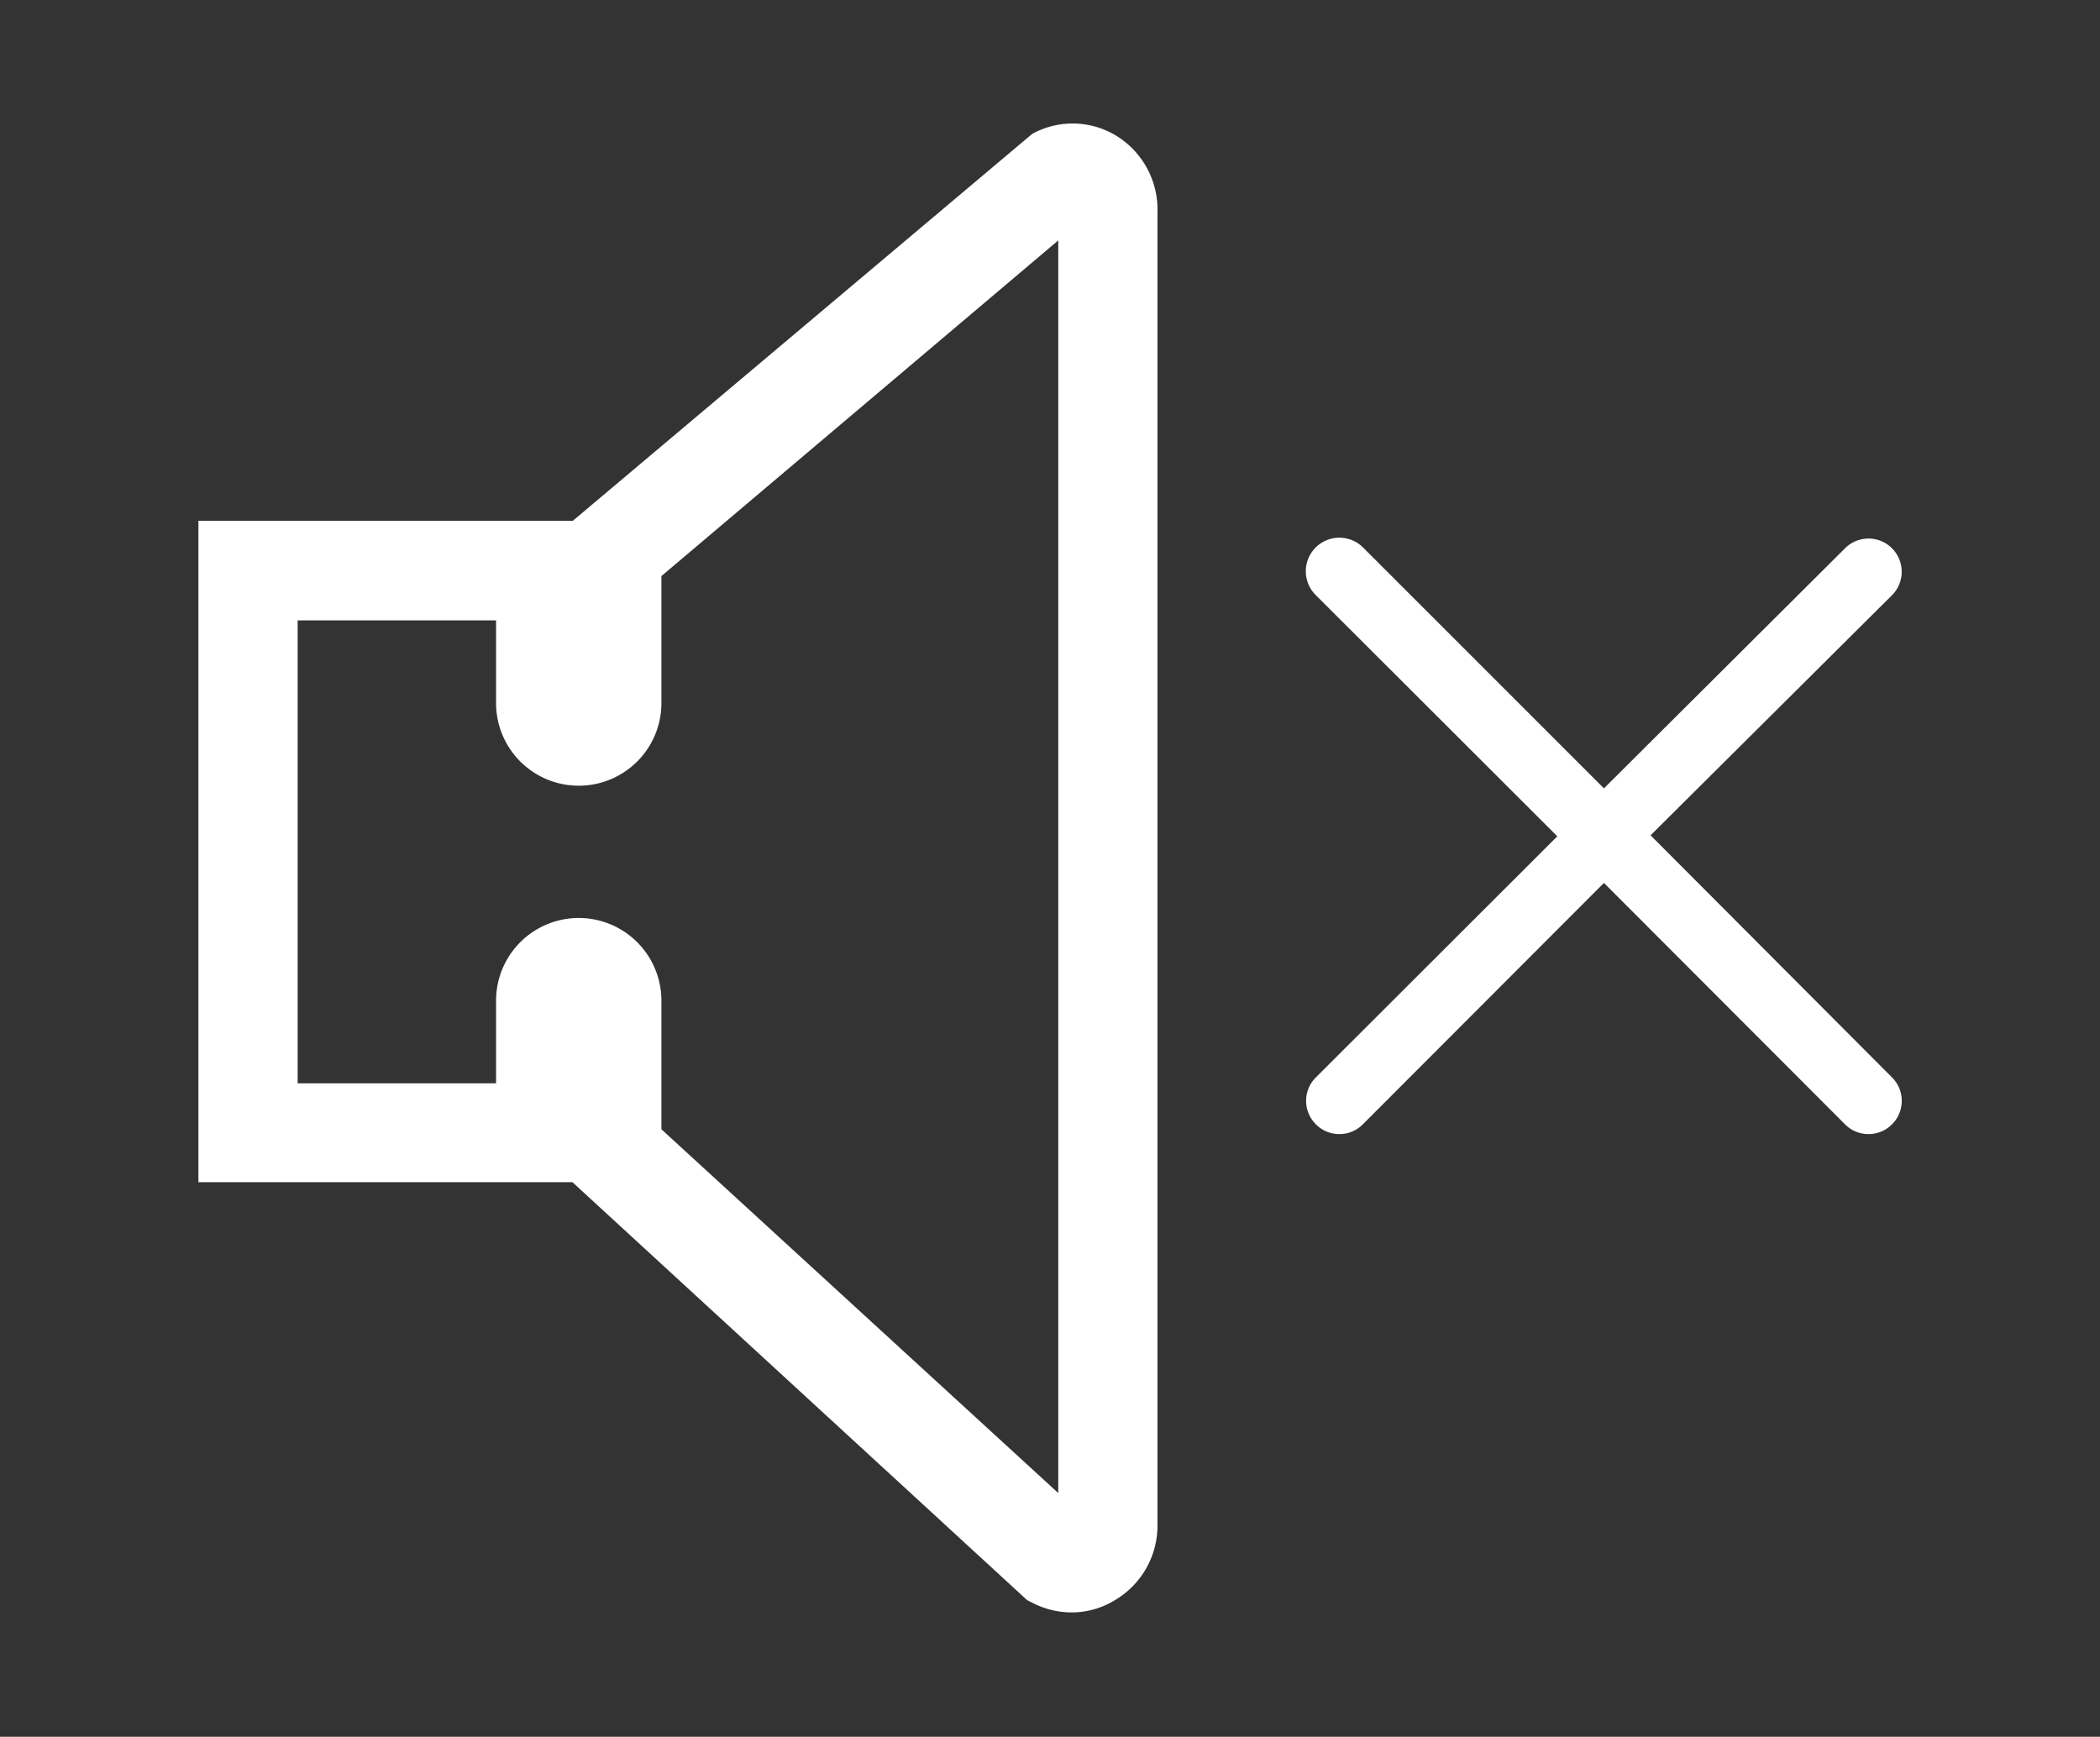<svg xmlns="http://www.w3.org/2000/svg" viewBox="0 0 63.5 52.52"><rect x="0" y="0" width="63.5" height="52.52" fill="#333333" stroke="none"/><defs><style>.cls-1{fill:#fff;}.cls-2{fill:none;}</style></defs><title>audio_off_1</title><g id="Layer_2" data-name="Layer 2"><g id="Capa_1" data-name="Capa 1"><path class="cls-1" d="M49.91,25.26,57.21,18a1,1,0,1,0-1.42-1.42L48.5,23.84l-7.29-7.29A1,1,0,1,0,39.79,18l7.3,7.29-7.3,7.29a1,1,0,0,0,0,1.42,1,1,0,0,0,1.42,0l7.29-7.3L55.79,34a1,1,0,0,0,1.42,0,1,1,0,0,0,0-1.42Z"/><path class="cls-1" d="M32.39,48.76a2.6,2.6,0,0,1-1.15-.28l-.18-.09L17.31,35.75H6v-20H17.32L31.21,4.05a2.54,2.54,0,0,1,2.45,0A2.62,2.62,0,0,1,35,6.41V46.1a2.62,2.62,0,0,1-1.34,2.32A2.49,2.49,0,0,1,32.39,48.76ZM20,34.15l12,11V7.27L20,17.42v3.84a2.5,2.5,0,1,1-5,0v-2.5H9v14h6v-2.5a2.5,2.5,0,0,1,5,0Z"/><rect class="cls-2" width="63.5" height="52.52"/></g></g></svg>